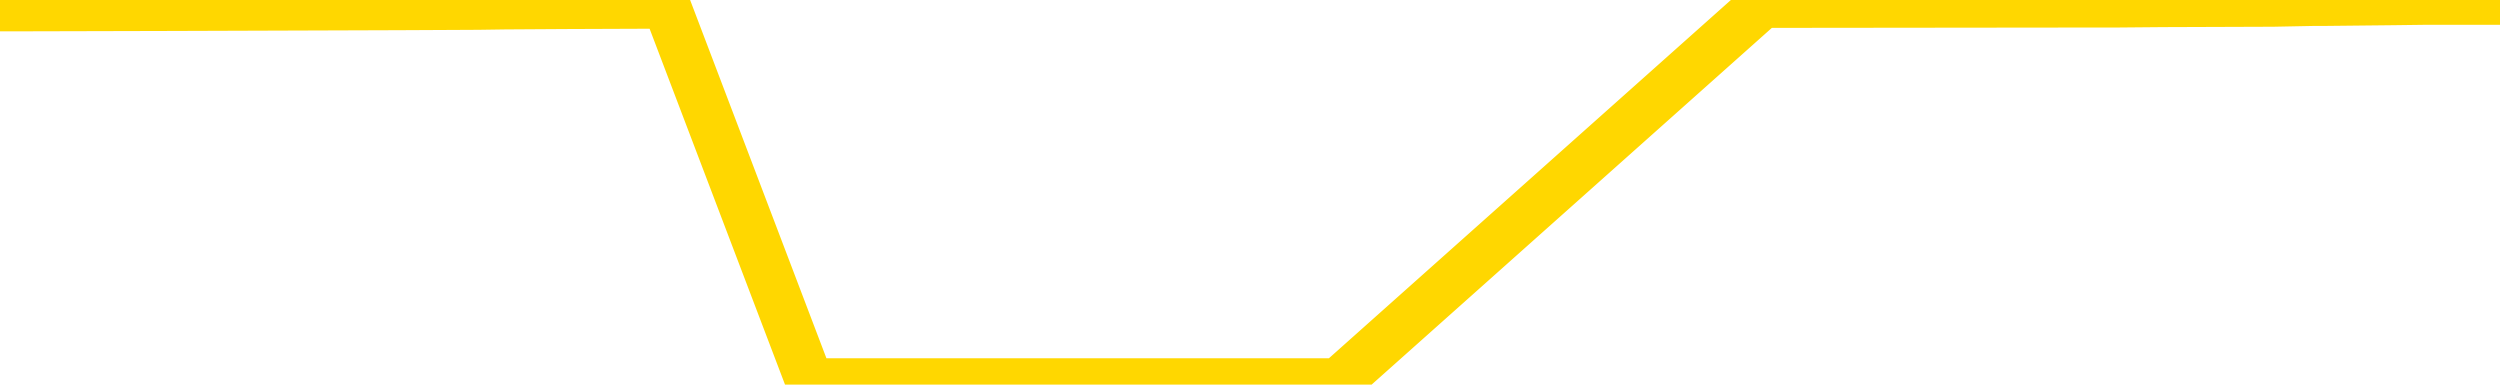 <svg xmlns="http://www.w3.org/2000/svg" version="1.1" viewBox="0 0 6500 1000">
	<path fill="none" stroke="gold" stroke-width="125" stroke-linecap="round" stroke-linejoin="round" d="M0 3158  L-1023561 3158 L-1023377 3157 L-1022886 3155 L-1022593 3154 L-1022282 3151 L-1022047 3150 L-1021994 3148 L-1021934 3146 L-1021781 3145 L-1021741 3143 L-1021608 3142 L-1021316 3140 L-1020775 3140 L-1020165 3139 L-1020117 3139 L-1019477 3138 L-1019443 3138 L-1018918 3138 L-1018785 3137 L-1018395 3135 L-1018067 3133 L-1017950 3131 L-1017738 3128 L-1017022 3128 L-1016452 3127 L-1016344 3127 L-1016170 3126 L-1015948 3124 L-1015547 3123 L-1015521 3121 L-1014593 3118 L-1014506 3116 L-1014424 3114 L-1014353 3112 L-1014056 3111 L-1013904 3109 L-1012014 3110 L-1011913 3110 L-1011651 3110 L-1011357 3111 L-1011216 3109 L-1010967 3109 L-1010931 3107 L-1010773 3106 L-1010310 3104 L-1010057 3103 L-1009844 3101 L-1009593 3100 L-1009244 3099 L-1008317 3097 L-1008223 3094 L-1007812 3093 L-1006641 3091 L-1005452 3090 L-1005360 3088 L-1005333 3086 L-1005067 3083 L-1004768 3081 L-1004639 3079 L-1004601 3077 L-1003787 3077 L-1003403 3078 L-1002342 3079 L-1002281 3079 L-1002016 3101 L-1001545 3122 L-1001352 3143 L-1001089 3163 L-1000752 3162 L-1000616 3161 L-1000161 3160 L-999417 3159 L-999400 3158 L-999235 3156 L-999167 3156 L-998650 3155 L-997622 3155 L-997426 3154 L-996937 3152 L-996575 3151 L-996166 3151 L-995781 3152 L-994077 3152 L-993979 3152 L-993907 3152 L-993846 3152 L-993662 3151 L-993325 3151 L-992685 3150 L-992608 3149 L-992546 3149 L-992360 3148 L-992280 3148 L-992103 3147 L-992084 3146 L-991854 3146 L-991466 3145 L-990578 3145 L-990538 3144 L-990450 3143 L-990423 3140 L-989414 3139 L-989265 3137 L-989240 3136 L-989108 3135 L-989068 3134 L-987810 3133 L-987752 3133 L-987212 3132 L-987159 3132 L-987113 3132 L-986718 3131 L-986578 3129 L-986378 3128 L-986232 3128 L-986067 3128 L-985790 3129 L-985432 3129 L-984879 3128 L-984234 3127 L-983975 3125 L-983822 3124 L-983421 3123 L-983381 3122 L-983260 3121 L-983198 3122 L-983184 3122 L-983090 3122 L-982797 3121 L-982646 3116 L-982315 3114 L-982238 3112 L-982162 3111 L-981935 3107 L-981869 3105 L-981641 3103 L-981589 3101 L-981424 3100 L-980418 3099 L-980235 3098 L-979684 3097 L-979291 3094 L-978893 3093 L-978043 3091 L-977965 3090 L-977386 3089 L-976945 3089 L-976704 3088 L-976546 3088 L-976146 3086 L-976125 3086 L-975680 3084 L-975275 3083 L-975139 3081 L-974964 3079 L-974827 3077 L-974577 3075 L-973577 3073 L-973495 3072 L-973360 3071 L-973321 3070 L-972431 3069 L-972215 3068 L-971772 3067 L-971655 3066 L-971598 3065 L-970922 3065 L-970821 3064 L-970792 3064 L-969451 3063 L-969045 3061 L-969005 3060 L-968077 3059 L-967979 3058 L-967846 3057 L-967442 3056 L-967416 3055 L-967323 3054 L-967106 3053 L-966695 3050 L-965542 3048 L-965250 3046 L-965221 3044 L-964613 3043 L-964363 3041 L-964343 3039 L-963414 3038 L-963363 3036 L-963240 3035 L-963223 3033 L-963067 3032 L-962892 3030 L-962755 3028 L-962699 3027 L-962591 3026 L-962505 3025 L-962272 3024 L-962197 3023 L-961889 3022 L-961771 3021 L-961601 3020 L-961510 3019 L-961407 3019 L-961384 3018 L-961307 3018 L-961209 3015 L-960842 3014 L-960738 3013 L-960234 3012 L-959782 3011 L-959744 3010 L-959720 3009 L-959679 3008 L-959551 3007 L-959450 3005 L-959008 3004 L-958726 3003 L-958134 3002 L-958003 3001 L-957729 2999 L-957576 2998 L-957423 2997 L-957338 2994 L-957260 2993 L-957074 2992 L-957023 2992 L-956996 2991 L-956916 2990 L-956893 2989 L-956610 2987 L-956006 2985 L-955011 2984 L-954713 2982 L-953979 2981 L-953734 2980 L-953644 2979 L-953067 2978 L-952369 2977 L-951616 2976 L-951298 2975 L-950915 2973 L-950838 2971 L-950204 2970 L-950018 2969 L-949930 2969 L-949801 2969 L-949488 2968 L-949439 2967 L-949296 2966 L-949275 2965 L-948307 2964 L-947762 2963 L-947283 2963 L-947222 2963 L-946899 2963 L-946877 2962 L-946815 2962 L-946605 2960 L-946528 2959 L-946473 2958 L-946451 2957 L-946412 2956 L-946396 2955 L-945639 2954 L-945622 2953 L-944823 2952 L-944670 2951 L-943765 2949 L-943259 2948 L-943029 2946 L-942988 2946 L-942873 2945 L-942697 2944 L-941942 2945 L-941807 2944 L-941643 2943 L-941325 2942 L-941149 2940 L-940127 2937 L-940104 2935 L-939852 2934 L-939639 2932 L-939005 2931 L-938768 2929 L-938735 2926 L-938557 2924 L-938477 2922 L-938387 2921 L-938322 2919 L-937882 2917 L-937859 2915 L-937318 2914 L-937062 2913 L-936567 2912 L-935690 2911 L-935653 2910 L-935601 2909 L-935559 2908 L-935442 2907 L-935166 2906 L-934959 2903 L-934761 2901 L-934738 2899 L-934688 2897 L-934649 2896 L-934571 2895 L-933973 2892 L-933913 2891 L-933810 2890 L-933656 2889 L-933024 2888 L-932343 2887 L-932040 2885 L-931693 2884 L-931496 2883 L-931448 2880 L-931127 2879 L-930500 2878 L-930353 2877 L-930317 2876 L-930259 2875 L-930182 2873 L-929941 2873 L-929852 2872 L-929758 2870 L-929465 2869 L-929330 2868 L-929270 2867 L-929233 2865 L-928961 2865 L-927955 2864 L-927779 2863 L-927729 2863 L-927436 2862 L-927244 2860 L-926910 2858 L-926404 2857 L-925842 2855 L-925827 2853 L-925810 2852 L-925710 2850 L-925595 2847 L-925556 2845 L-925519 2844 L-925453 2844 L-925425 2843 L-925286 2844 L-924993 2844 L-924943 2844 L-924838 2844 L-924573 2843 L-924108 2842 L-923964 2842 L-923909 2840 L-923852 2839 L-923661 2838 L-923296 2836 L-923082 2836 L-922887 2836 L-922829 2836 L-922770 2834 L-922616 2833 L-922347 2832 L-921917 2838 L-921901 2838 L-921824 2836 L-921760 2835 L-921630 2828 L-921607 2827 L-921323 2825 L-921275 2824 L-921221 2823 L-920758 2822 L-920719 2822 L-920679 2821 L-920488 2820 L-920008 2819 L-919521 2818 L-919505 2817 L-919466 2816 L-919210 2815 L-919133 2812 L-918903 2811 L-918887 2809 L-918592 2807 L-918150 2806 L-917703 2805 L-917199 2804 L-917045 2802 L-916758 2801 L-916718 2799 L-916387 2798 L-916165 2797 L-915648 2795 L-915572 2794 L-915324 2791 L-915130 2789 L-915070 2788 L-914294 2787 L-914220 2787 L-913989 2786 L-913972 2786 L-913911 2785 L-913715 2784 L-913251 2784 L-913227 2783 L-913098 2783 L-911797 2783 L-911780 2783 L-911703 2782 L-911610 2782 L-911392 2782 L-911240 2781 L-911062 2782 L-911008 2783 L-910721 2784 L-910681 2784 L-910312 2784 L-909871 2784 L-909688 2784 L-909367 2783 L-909072 2783 L-908626 2781 L-908554 2779 L-908092 2777 L-907654 2776 L-907472 2775 L-906018 2773 L-905886 2772 L-905429 2770 L-905203 2768 L-904816 2766 L-904300 2764 L-903346 2762 L-902552 2760 L-901877 2759 L-901452 2756 L-901140 2755 L-900911 2752 L-900227 2749 L-900214 2745 L-900004 2741 L-899982 2740 L-899808 2738 L-898858 2737 L-898590 2734 L-897775 2733 L-897464 2731 L-897426 2730 L-897369 2728 L-896752 2727 L-896114 2725 L-894488 2723 L-893815 2722 L-893173 2722 L-893095 2722 L-893039 2722 L-893003 2722 L-892974 2721 L-892863 2719 L-892845 2718 L-892822 2717 L-892669 2716 L-892615 2714 L-892537 2712 L-892418 2711 L-892320 2710 L-892203 2709 L-891933 2707 L-891664 2706 L-891646 2704 L-891446 2703 L-891299 2700 L-891073 2699 L-890939 2698 L-890630 2697 L-890570 2696 L-890217 2694 L-889868 2693 L-889767 2692 L-889703 2689 L-889643 2688 L-889259 2686 L-888878 2685 L-888773 2684 L-888513 2683 L-888242 2681 L-888083 2680 L-888050 2678 L-887988 2677 L-887847 2676 L-887663 2675 L-887619 2674 L-887331 2674 L-887314 2673 L-887081 2673 L-887020 2672 L-886982 2672 L-886402 2671 L-886268 2670 L-886245 2665 L-886227 2658 L-886209 2649 L-886193 2640 L-886169 2631 L-886153 2625 L-886132 2617 L-886115 2609 L-886092 2605 L-886075 2601 L-886053 2597 L-886037 2595 L-885988 2592 L-885915 2588 L-885881 2583 L-885857 2579 L-885821 2574 L-885780 2570 L-885743 2568 L-885727 2563 L-885703 2560 L-885666 2558 L-885649 2554 L-885626 2552 L-885608 2550 L-885590 2548 L-885574 2546 L-885544 2542 L-885518 2539 L-885473 2538 L-885457 2536 L-885415 2535 L-885367 2533 L-885296 2530 L-885281 2528 L-885265 2526 L-885202 2525 L-885163 2524 L-885124 2523 L-884958 2522 L-884893 2520 L-884877 2519 L-884833 2517 L-884774 2516 L-884562 2515 L-884528 2514 L-884486 2513 L-884408 2512 L-883870 2511 L-883792 2509 L-883688 2507 L-883599 2506 L-883423 2505 L-883072 2504 L-882917 2503 L-882479 2502 L-882322 2501 L-882192 2500 L-881488 2497 L-881287 2496 L-880327 2494 L-879844 2493 L-879745 2493 L-879653 2492 L-879408 2491 L-879335 2490 L-878892 2488 L-878796 2486 L-878781 2485 L-878765 2484 L-878740 2483 L-878274 2482 L-878057 2481 L-877917 2480 L-877624 2479 L-877535 2478 L-877494 2477 L-877464 2475 L-877291 2474 L-877232 2473 L-877156 2472 L-877076 2471 L-877006 2471 L-876697 2470 L-876611 2469 L-876398 2468 L-876363 2467 L-875679 2466 L-875580 2464 L-875375 2463 L-875329 2462 L-875050 2461 L-874988 2460 L-874971 2458 L-874893 2457 L-874585 2455 L-874561 2454 L-874507 2451 L-874484 2450 L-874362 2449 L-874226 2447 L-873982 2446 L-873856 2446 L-873209 2445 L-873193 2445 L-873168 2445 L-872988 2443 L-872912 2441 L-872820 2440 L-872393 2439 L-871976 2438 L-871583 2436 L-871505 2435 L-871486 2434 L-871123 2433 L-870886 2432 L-870658 2430 L-870345 2429 L-870267 2428 L-870186 2426 L-870008 2424 L-869993 2423 L-869727 2421 L-869647 2419 L-869417 2418 L-869191 2417 L-868875 2417 L-868700 2416 L-868339 2416 L-867947 2415 L-867878 2413 L-867814 2412 L-867674 2410 L-867622 2409 L-867520 2406 L-867018 2405 L-866821 2404 L-866574 2403 L-866389 2402 L-866089 2401 L-866013 2400 L-865847 2398 L-864963 2396 L-864934 2394 L-864811 2392 L-864232 2391 L-864155 2390 L-863441 2390 L-863129 2390 L-862916 2390 L-862899 2390 L-862513 2390 L-861988 2388 L-861542 2387 L-861212 2385 L-861059 2384 L-860733 2384 L-860555 2383 L-860474 2383 L-860267 2381 L-860092 2380 L-859163 2379 L-858274 2378 L-858234 2377 L-858006 2377 L-857627 2376 L-856840 2375 L-856605 2373 L-856529 2372 L-856172 2371 L-855600 2369 L-855333 2368 L-854947 2367 L-854843 2367 L-854673 2367 L-854055 2367 L-853843 2367 L-853536 2367 L-853483 2366 L-853355 2365 L-853302 2364 L-853183 2362 L-852846 2360 L-851887 2359 L-851756 2357 L-851554 2356 L-850923 2355 L-850612 2354 L-850198 2353 L-850170 2351 L-850025 2350 L-849605 2349 L-848272 2349 L-848225 2348 L-848097 2346 L-848080 2345 L-847502 2343 L-847296 2342 L-847267 2340 L-847226 2339 L-847168 2338 L-847131 2337 L-847053 2336 L-846910 2335 L-846455 2334 L-846337 2333 L-846052 2332 L-845679 2331 L-845583 2330 L-845256 2328 L-844902 2327 L-844732 2326 L-844684 2325 L-844575 2324 L-844486 2323 L-844459 2322 L-844382 2320 L-844079 2319 L-844045 2316 L-843973 2315 L-843605 2314 L-843270 2313 L-843189 2313 L-842969 2312 L-842798 2311 L-842770 2310 L-842273 2309 L-841724 2306 L-840843 2305 L-840745 2303 L-840668 2302 L-840393 2301 L-840146 2299 L-840072 2298 L-840011 2295 L-839892 2294 L-839849 2293 L-839739 2292 L-839662 2290 L-838962 2289 L-838716 2288 L-838677 2287 L-838520 2286 L-837921 2286 L-837694 2286 L-837602 2286 L-837127 2286 L-836529 2283 L-836010 2282 L-835989 2281 L-835843 2280 L-835523 2280 L-834982 2280 L-834750 2280 L-834579 2280 L-834093 2279 L-833865 2278 L-833780 2277 L-833434 2276 L-833108 2276 L-832585 2275 L-832257 2274 L-831657 2272 L-831459 2270 L-831407 2269 L-831367 2268 L-831086 2267 L-830401 2265 L-830091 2264 L-830066 2261 L-829875 2260 L-829652 2259 L-829566 2258 L-828903 2256 L-828878 2255 L-828656 2253 L-828326 2252 L-827974 2249 L-827770 2248 L-827537 2246 L-827279 2245 L-827090 2243 L-827043 2242 L-826815 2241 L-826781 2240 L-826624 2238 L-826410 2237 L-826237 2236 L-826146 2235 L-825868 2234 L-825624 2233 L-825309 2232 L-824883 2232 L-824846 2232 L-824362 2232 L-824129 2232 L-823917 2231 L-823691 2230 L-823141 2230 L-822894 2229 L-822060 2229 L-822004 2227 L-821982 2226 L-821824 2225 L-821363 2224 L-821322 2223 L-820982 2221 L-820849 2220 L-820626 2219 L-820054 2218 L-819582 2216 L-819388 2215 L-819195 2214 L-819005 2213 L-818903 2212 L-818535 2211 L-818489 2210 L-818407 2209 L-817114 2208 L-817066 2207 L-816797 2207 L-816652 2207 L-816101 2207 L-815985 2206 L-815903 2204 L-815543 2203 L-815320 2202 L-815039 2201 L-814709 2199 L-814202 2198 L-814089 2197 L-814010 2196 L-813846 2195 L-813551 2195 L-813083 2195 L-812886 2196 L-812836 2196 L-812186 2195 L-812064 2193 L-811610 2193 L-811574 2192 L-811106 2191 L-810995 2190 L-810979 2189 L-810763 2189 L-810582 2188 L-810050 2188 L-809021 2188 L-808821 2187 L-808363 2186 L-807415 2184 L-807316 2182 L-806962 2180 L-806901 2179 L-806887 2178 L-806852 2177 L-806482 2176 L-806362 2175 L-806120 2174 L-805956 2173 L-805769 2172 L-805648 2170 L-804578 2168 L-803719 2167 L-803507 2165 L-803410 2164 L-803236 2162 L-802903 2161 L-802831 2159 L-802773 2158 L-802598 2158 L-802209 2157 L-801974 2156 L-801862 2155 L-801745 2154 L-800764 2153 L-800739 2152 L-800145 2150 L-800112 2150 L-799964 2148 L-799679 2147 L-798767 2147 L-797821 2147 L-797668 2146 L-797566 2146 L-797434 2145 L-797291 2144 L-797265 2143 L-797150 2142 L-796932 2141 L-796251 2140 L-796121 2139 L-795818 2137 L-795578 2135 L-795245 2134 L-794607 2133 L-794264 2131 L-794203 2130 L-794047 2130 L-793125 2130 L-792655 2130 L-792611 2130 L-792599 2129 L-792557 2128 L-792535 2127 L-792508 2125 L-792364 2124 L-791942 2123 L-791606 2123 L-791415 2122 L-790987 2122 L-790799 2121 L-790410 2119 L-789876 2118 L-789503 2117 L-789482 2117 L-789232 2116 L-789113 2114 L-789037 2113 L-788902 2112 L-788862 2111 L-788783 2110 L-788388 2109 L-787892 2108 L-787780 2106 L-787607 2105 L-787299 2103 L-786852 2102 L-786529 2101 L-786386 2099 L-785959 2097 L-785806 2095 L-785750 2092 L-784937 2091 L-784917 2090 L-784545 2089 L-784488 2089 L-783359 2088 L-783291 2088 L-782733 2087 L-782538 2086 L-782402 2085 L-782169 2084 L-781822 2083 L-781787 2080 L-781752 2079 L-781683 2077 L-781334 2076 L-781162 2075 L-780678 2074 L-780661 2073 L-780336 2072 L-780179 2071 L-779038 2068 L-779013 2067 L-778821 2065 L-778628 2064 L-778377 2063 L-778360 2062 L-777340 2061 L-777042 2060 L-776967 2058 L-776831 2056 L-776655 2055 L-776078 2053 L-775863 2052 L-775799 2051 L-775668 2050 L-775631 2048 L-775108 2046 L-774970 2479 L-774956 2479 L-774933 2479 L-774913 2479 L-774685 2045 L-773910 2045 L-773868 2045 L-773500 2045 L-773422 2044 L-773370 2043 L-772697 2042 L-771954 2041 L-771530 2041 L-771082 2040 L-770020 2039 L-769709 2037 L-769299 2037 L-769226 2035 L-768702 2035 L-768608 2035 L-768590 2035 L-768145 2034 L-767960 2032 L-767179 2030 L-766507 2029 L-766095 2026 L-765863 2023 L-765722 2022 L-765641 2020 L-765621 2019 L-765545 2019 L-765416 2018 L-765099 2019 L-764875 2019 L-764550 2018 L-764488 2018 L-764118 2018 L-764085 2018 L-763876 2018 L-763209 2018 L-763131 2018 L-762973 2016 L-762863 2016 L-762536 2015 L-762381 2013 L-762040 2013 L-761983 2011 L-761645 2009 L-761442 2008 L-761389 2006 L-760012 2005 L-759883 2004 L-759449 2003 L-759129 2001 L-758301 1999 L-758178 1998 L-757447 1996 L-757291 1994 L-757250 1993 L-757196 1992 L-757173 1990 L-757059 1989 L-756763 1988 L-756473 1987 L-756418 1986 L-756298 1985 L-756268 1984 L-756168 1983 L-755724 1983 L-755572 1982 L-754737 1982 L-754195 1981 L-753860 1981 L-753845 1979 L-753769 1978 L-753653 1977 L-753458 1976 L-753194 1975 L-752359 1974 L-752263 1973 L-751742 1972 L-751700 1971 L-751601 1970 L-750772 1970 L-750637 1969 L-750299 1969 L-749745 1967 L-749365 1966 L-749202 1965 L-748892 1964 L-748079 1963 L-747773 1962 L-747505 1962 L-747183 1962 L-746862 1963 L-746587 1963 L-745758 1961 L-745663 1960 L-745571 1956 L-745466 1953 L-745079 1950 L-744599 1948 L-744583 1947 L-744464 1945 L-744096 1943 L-744001 1942 L-743168 1940 L-743091 1939 L-742791 1938 L-742700 1937 L-742293 1934 L-742183 1932 L-741484 1931 L-741011 1930 L-740950 1929 L-740732 1927 L-740458 1926 L-740345 1925 L-739318 1924 L-738931 1922 L-738911 1921 L-738578 1920 L-738333 1919 L-737900 1918 L-737790 1917 L-737672 1916 L-737221 1914 L-736630 1913 L-736294 1911 L-734401 1910 L-734287 1908 L-734075 1907 L-732757 1906 L-732651 1659 L-732585 1415 L-732548 1191 L-732487 1191 L-731987 1435 L-731312 1677 L-731290 1899 L-731020 1897 L-730052 1897 L-729362 1896 L-729200 1895 L-728660 1894 L-728570 1893 L-727551 1892 L-726603 1889 L-726237 1891 L-726134 1892 L-725546 1892 L-725487 1892 L-725386 1891 L-724946 1888 L-724838 1887 L-724397 1886 L-723397 1883 L-723141 1880 L-723038 1876 L-722908 1874 L-722541 1872 L-721960 1870 L-721929 1869 L-721614 1868 L-719631 1866 L-719515 1865 L-719447 1865 L-719089 1864 L-717470 1863 L-717292 1863 L-717148 1863 L-716326 1864 L-716273 1865 L-716218 1865 L-715784 1865 L-714804 1866 L-714730 1866 L-713645 1865 L-713432 1865 L-712716 1863 L-712328 1862 L-712109 1860 L-711789 1858 L-711296 1855 L-711168 1854 L-710939 1852 L-710707 1850 L-710647 1849 L-710358 1848 L-710086 1846 L-709056 1845 L-707391 1843 L-706972 1842 L-706835 1841 L-706678 1841 L-706373 1840 L-706145 1838 L-705987 1837 L-705827 1835 L-705658 1832 L-705611 1831 L-705557 1830 L-705536 1830 L-705150 1829 L-704900 1829 L-704629 1829 L-704469 1829 L-704379 1829 L-702720 1829 L-702555 1830 L-702175 1829 L-701715 1829 L-701105 1827 L-700012 1826 L-699581 1825 L-699550 1824 L-699487 1823 L-699470 1821 L-697766 1820 L-697724 1819 L-697258 1818 L-697071 1817 L-697039 1815 L-696444 1814 L-696394 1813 L-696071 1812 L-696020 1810 L-695810 1809 L-695792 1808 L-695526 1806 L-695473 1805 L-695004 1804 L-694494 1802 L-694415 1802 L-694121 1801 L-694104 1800 L-694066 1798 L-693995 1797 L-693837 1796 L-692891 1796 L-692835 1796 L-692314 1796 L-692122 1795 L-692021 1795 L-691795 1794 L-691285 1794 L-690897 1824 L-690827 1824 L-690479 1823 L-690122 1821 L-688993 1790 L-688942 1787 L-688716 1786 L-688682 1785 L-688557 1783 L-688458 1783 L-688193 1783 L-687453 1784 L-686875 1784 L-686581 1784 L-685875 1784 L-685696 1783 L-685673 1783 L-685037 1782 L-684726 1781 L-684329 1781 L-684300 1780 L-684279 1779 L-684125 1778 L-683440 1778 L-683424 1778 L-683084 1778 L-682811 1776 L-682774 1775 L-682718 1773 L-682696 1772 L-682624 1771 L-682292 1770 L-682186 1769 L-682157 1767 L-681959 1766 L-681806 1764 L-680938 1763 L-680375 1761 L-680360 1761 L-680258 1760 L-680156 1761 L-680010 1761 L-679931 1761 L-679894 1760 L-679838 1759 L-679765 1758 L-679620 1757 L-679138 1757 L-678734 1756 L-677867 1757 L-677847 1757 L-677590 1757 L-677513 1757 L-677484 1756 L-677473 1753 L-677456 1752 L-677163 1751 L-677124 1750 L-677052 1749 L-676978 1748 L-676773 1747 L-676613 1744 L-676312 1740 L-676235 1736 L-676217 1733 L-676001 1730 L-675770 1730 L-675660 1731 L-675290 1733 L-675132 1733 L-674900 1733 L-674732 1733 L-674587 1731 L-674455 1730 L-673179 1728 L-672776 1726 L-672715 1725 L-672598 1723 L-672173 1722 L-672157 1719 L-672096 1718 L-671822 1716 L-671710 1715 L-671428 1713 L-671150 1712 L-670725 1710 L-670703 1708 L-670625 1707 L-670499 1706 L-669913 1705 L-669521 1704 L-669186 1703 L-668596 1702 L-668494 1702 L-668324 1701 L-668188 1701 L-667360 1700 L-666175 1699 L-666139 1697 L-666083 1697 L-665863 1696 L-665657 1696 L-665503 1696 L-665246 1695 L-665170 1694 L-664627 1693 L-664591 1692 L-664342 1691 L-663954 1690 L-663129 1689 L-662770 1688 L-662460 1688 L-662202 1686 L-661978 1685 L-661572 1684 L-661456 1683 L-661272 1682 L-661219 1682 L-661031 1681 L-660860 1680 L-660831 1679 L-660551 1678 L-660240 1677 L-660102 1676 L-659792 1674 L-659598 1674 L-659583 1673 L-658864 1673 L-658730 1671 L-658432 1670 L-658342 1669 L-657741 1669 L-657703 1668 L-657625 1667 L-657004 1666 L-656853 1663 L-656812 1662 L-656501 1661 L-656310 1660 L-656117 1658 L-656061 1656 L-655752 1655 L-655700 1654 L-655646 1655 L-655620 1655 L-655495 1655 L-654684 1654 L-654608 1652 L-654067 1651 L-653799 1650 L-653139 1649 L-652231 1648 L-651990 1647 L-651458 1646 L-651241 1645 L-650133 1646 L-650083 1646 L-649307 1646 L-648760 1645 L-648649 1644 L-648496 1642 L-648440 1640 L-648275 1639 L-647898 1638 L-647450 1637 L-647396 1636 L-647241 1635 L-646561 1634 L-646341 1633 L-645823 1632 L-644974 1629 L-644958 1628 L-643167 1627 L-642613 1626 L-642496 1625 L-641490 1624 L-641453 1623 L-641221 1623 L-641128 1623 L-641088 1623 L-640756 1622 L-640404 1621 L-640139 1618 L-639852 1617 L-639542 1615 L-639287 1613 L-639194 1612 L-638704 1611 L-638496 1610 L-637931 1609 L-637816 1610 L-637465 1609 L-637414 1609 L-637374 1609 L-636770 1606 L-636036 1604 L-635455 1602 L-635220 1600 L-634679 1597 L-634527 1594 L-634025 1593 L-633816 1591 L-633792 1591 L-633734 1590 L-632771 1590 L-632593 1589 L-632152 1588 L-632127 1586 L-631972 1584 L-631890 1584 L-631740 1586 L-631093 1586 L-631044 1584 L-629924 1583 L-628940 1582 L-628878 1581 L-628157 1580 L-627293 1579 L-626914 1578 L-626695 1578 L-625935 1577 L-625883 1576 L-625574 1573 L-624723 1573 L-624530 1572 L-624353 1571 L-624129 1571 L-624002 1570 L-623810 1570 L-623577 1569 L-623408 1570 L-623121 1569 L-622842 1569 L-622759 1568 L-622588 1567 L-622572 1565 L-622418 1564 L-622379 1563 L-621603 1561 L-621527 1561 L-621294 1559 L-620867 1558 L-620522 1557 L-619939 1556 L-619670 1556 L-619411 1556 L-619282 1554 L-619265 1553 L-619152 1552 L-619128 1550 L-618894 1549 L-618858 1548 L-617542 1548 L-617486 1547 L-616807 1545 L-616235 1545 L-616109 1545 L-615956 1545 L-615879 1545 L-615567 1543 L-615294 1542 L-615205 1539 L-615103 1539 L-614175 1538 L-614099 1538 L-613735 1538 L-613710 1537 L-613674 1536 L-612899 1534 L-612807 1533 L-612667 1532 L-612265 1531 L-612003 1531 L-611760 1532 L-611546 1531 L-611465 1531 L-611389 1531 L-611312 1531 L-611126 1532 L-611059 1532 L-610809 1532 L-610754 1531 L-610617 1530 L-610537 1527 L-610424 1526 L-610201 1525 L-610036 1524 L-609995 1523 L-609826 1522 L-609455 1521 L-609440 1520 L-609324 1519 L-608603 1518 L-608567 1516 L-608434 1516 L-608087 1515 L-607675 1515 L-607639 1515 L-607561 1514 L-607522 1513 L-607158 1512 L-606954 1511 L-606939 1510 L-606593 1509 L-606245 1509 L-605919 1509 L-605817 1508 L-605664 1508 L-605470 1507 L-605238 1507 L-605146 1507 L-604990 1507 L-604913 1507 L-604872 1505 L-604759 1504 L-604735 1503 L-604485 1503 L-604346 1501 L-603768 1498 L-602940 1496 L-602452 1493 L-602331 1492 L-602292 1491 L-602280 1490 L-602127 1488 L-602027 1486 L-601793 1485 L-601403 1482 L-601099 1481 L-601083 1480 L-600912 1479 L-600674 1477 L-600078 1477 L-599474 1476 L-599434 1476 L-599394 1476 L-599241 1475 L-599187 1474 L-599125 1473 L-599057 1471 L-599002 1469 L-598977 1468 L-598930 1467 L-598836 1465 L-598698 1464 L-598545 1463 L-598413 1462 L-598372 1462 L-598336 1460 L-598275 1459 L-598001 1457 L-597687 1456 L-597646 1454 L-597561 1453 L-597383 1452 L-597146 1451 L-596788 1449 L-596759 1448 L-596189 1447 L-596067 1446 L-595830 1445 L-595808 1445 L-595526 1444 L-595241 1444 L-594985 1444 L-594414 1443 L-594117 1442 L-594041 1441 L-593342 1440 L-593264 1439 L-593229 1437 L-593203 1436 L-593151 1434 L-592957 1433 L-592817 1431 L-592781 1430 L-592741 1429 L-592146 1428 L-591913 1426 L-591630 1434 L-591575 1441 L-591501 1448 L-591423 1455 L-591187 1453 L-590943 1452 L-590808 1451 L-590701 1449 L-590622 1448 L-590234 1446 L-590108 1445 L-589955 1444 L-589917 1443 L-589771 1442 L-589550 1441 L-589376 1440 L-589307 1439 L-588485 1436 L-588469 1436 L-588175 1435 L-587387 1434 L-587077 1434 L-586931 1433 L-586703 1432 L-586502 1430 L-585565 1429 L-585528 1428 L-585506 1426 L-585465 1424 L-585196 1423 L-584600 1422 L-584536 1421 L-584501 1420 L-584484 1419 L-583788 1419 L-583587 1419 L-583555 1419 L-583222 1419 L-583114 1418 L-582489 1415 L-581985 1414 L-581948 1412 L-581506 1412 L-581410 1411 L-581251 1411 L-580938 1411 L-580925 1411 L-580485 1412 L-580003 1413 L-579874 1413 L-579554 1413 L-579486 1412 L-579181 1412 L-579006 1411 L-578812 1410 L-578569 1408 L-578372 1406 L-578346 1403 L-577768 1402 L-577698 1401 L-577288 1400 L-577234 1399 L-577188 1398 L-576824 1397 L-576677 1396 L-576472 1395 L-576376 1395 L-576221 1394 L-576159 1392 L-576012 1390 L-575911 1389 L-575354 1389 L-575332 1391 L-575160 1392 L-574618 1394 L-574557 1394 L-574503 1391 L-574475 1389 L-574403 1388 L-574387 1386 L-574323 1385 L-574287 1383 L-574132 1381 L-573807 1380 L-573241 1379 L-573226 1378 L-573164 1376 L-573063 1374 L-573016 1374 L-572774 1373 L-572351 1373 L-572197 1373 L-570455 1370 L-569913 1369 L-568970 1368 L-568561 1367 L-568020 1365 L-567823 1364 L-567655 1363 L-567359 1362 L-567244 1361 L-567229 1361 L-567074 1360 L-566934 1358 L-566858 1356 L-566726 1356 L-566378 1356 L-566007 1357 L-565409 1357 L-565234 1357 L-565077 1356 L-564808 1355 L-564657 1355 L-564366 1358 L-564342 1361 L-564259 1363 L-564032 1365 L-563332 1364 L-563205 1363 L-562774 1362 L-562680 1361 L-561475 1361 L-561426 1360 L-561133 1360 L-560729 1358 L-560453 1356 L-560434 1355 L-560316 1354 L-560240 1353 L-560058 1352 L-559578 1351 L-559127 1349 L-558717 1347 L-558687 1346 L-558268 1345 L-558154 1345 L-558036 1345 L-558021 1345 L-557826 1344 L-557805 1342 L-557573 1341 L-557129 1340 L-556810 1338 L-556345 1338 L-556180 1336 L-556025 1335 L-555869 1335 L-555416 1335 L-555097 1335 L-555042 1336 L-554671 1336 L-554633 1338 L-554307 1338 L-554190 1336 L-554091 1335 L-553765 1333 L-553378 1332 L-553117 1331 L-552759 1329 L-552502 1328 L-550332 1327 L-550283 1325 L-550260 1324 L-549849 1324 L-549787 1324 L-549717 1325 L-549486 1325 L-549176 1324 L-548872 1322 L-548828 1321 L-548520 1320 L-548387 1319 L-548170 1318 L-547458 1317 L-547303 1317 L-547165 1316 L-547016 1316 L-546995 1316 L-546801 1315 L-546775 1313 L-546684 1312 L-546662 1311 L-546646 1310 L-546546 1309 L-545617 1308 L-545159 1308 L-544067 1306 L-543645 1306 L-543241 1305 L-543202 1304 L-542949 1302 L-542174 1300 L-542158 1299 L-542134 1298 L-541941 1297 L-541204 1296 L-540935 1295 L-540894 1294 L-540495 1291 L-540471 1290 L-539681 1289 L-539001 1288 L-537630 1287 L-537360 1286 L-537312 1285 L-536774 1283 L-536741 1282 L-536639 1279 L-536316 1278 L-536236 1277 L-535967 1277 L-535055 1276 L-534916 1276 L-534667 1274 L-534122 1274 L-533700 1273 L-533506 1272 L-533491 1272 L-533353 1270 L-533259 1268 L-533132 1267 L-532872 1266 L-532847 1264 L-532756 1263 L-532446 1262 L-532385 1261 L-532269 1261 L-531919 1261 L-531108 1261 L-530877 1259 L-530048 1259 L-529816 1256 L-529599 1255 L-529081 1255 L-528443 1254 L-528026 1253 L-527704 1252 L-527223 1251 L-526798 1251 L-526736 1250 L-526388 1250 L-526347 1249 L-526333 1248 L-526234 1245 L-526189 1245 L-525703 1244 L-524902 1244 L-524567 1244 L-523486 1243 L-523006 1242 L-522983 1241 L-522843 1240 L-522288 1239 L-521591 1238 L-521282 1237 L-521060 1236 L-520955 1234 L-520853 1232 L-520182 1231 L-520088 1230 L-520066 1230 L-519988 1229 L-519810 1229 L-519638 1229 L-519457 1228 L-519444 1227 L-519368 1226 L-519204 1225 L-518689 1223 L-518673 1222 L-518532 1222 L-518170 1221 L-518146 1221 L-518015 1220 L-517990 1219 L-517628 1218 L-517103 1216 L-517009 1215 L-516793 1212 L-516700 1211 L-516675 1210 L-516211 1209 L-516134 1209 L-515732 1208 L-515281 1208 L-514030 1207 L-513991 1206 L-513559 1205 L-513527 1204 L-512808 1203 L-512631 1201 L-512496 1200 L-512189 1199 L-512134 1198 L-512109 1196 L-512093 1194 L-511918 1193 L-511729 1192 L-511221 1192 L-510847 1183 L-510509 1173 L-510470 1164 L-509752 1157 L-509658 1155 L-509619 1154 L-509078 1154 L-509055 1153 L-508652 1152 L-508226 1151 L-507955 1151 L-507776 1150 L-507530 1148 L-507506 1147 L-507450 1144 L-506833 1143 L-506330 1142 L-505943 1142 L-505324 1143 L-505108 1143 L-504953 1144 L-503661 1142 L-503562 1141 L-503119 1139 L-502788 1138 L-502487 1136 L-502245 1135 L-501510 1132 L-500931 1131 L-500101 1130 L-500001 1129 L-499443 1128 L-499305 1127 L-497664 1126 L-497603 1126 L-497509 1126 L-496542 1126 L-496365 1125 L-496078 1125 L-495860 1125 L-495782 1124 L-495510 1124 L-495395 1122 L-495242 1121 L-494931 1120 L-494853 1119 L-494762 1119 L-494685 1118 L-494569 1118 L-494390 1117 L-494298 1116 L-494259 1115 L-493756 1115 L-493538 1114 L-493408 1114 L-493253 1113 L-493198 1112 L-493074 1112 L-492689 1110 L-492181 1109 L-492108 1108 L-491628 1107 L-491551 1106 L-491451 1106 L-491217 1105 L-490753 1105 L-490522 1105 L-490506 1105 L-490274 1105 L-490119 1105 L-490058 1105 L-489865 1104 L-489594 1102 L-488842 1101 L-487889 1101 L-487853 1099 L-487628 1099 L-487188 1099 L-486908 1097 L-486559 1096 L-485490 1095 L-484562 1095 L-484432 1095 L-484385 1095 L-484316 1094 L-484161 1094 L-484083 1092 L-483910 1090 L-483475 1087 L-483271 1086 L-483211 1084 L-482628 1083 L-482474 1081 L-482359 1080 L-482318 1079 L-482148 1077 L-482012 1076 L-481801 1074 L-481723 1073 L-481700 1072 L-481491 1070 L-481081 1069 L-481057 1068 L-480834 1067 L-480688 1065 L-480653 1064 L-480640 1063 L-480618 1062 L-480384 1061 L-480199 1060 L-479981 1059 L-479956 1058 L-479267 1057 L-479163 1056 L-479128 1054 L-479107 1053 L-478913 1052 L-478860 1051 L-478743 1049 L-478662 1049 L-478551 1048 L-478236 1047 L-477777 1046 L-477522 1045 L-477287 1042 L-477157 1041 L-476805 1040 L-476746 1039 L-476593 1038 L-476021 1036 L-475934 1035 L-475781 1033 L-475485 1030 L-475115 1028 L-474812 1026 L-474736 1025 L-474331 1024 L-474163 1024 L-474019 1024 L-473479 1024 L-473418 1024 L-473402 1022 L-473236 1020 L-473030 1019 L-472955 1019 L-472862 1018 L-472453 1017 L-472437 1016 L-472414 1016 L-472221 1015 L-472144 1025 L-471973 1035 L-471911 1043 L-471895 1053 L-471381 1052 L-471160 1051 L-470541 1049 L-470287 1048 L-470093 1047 L-470054 1046 L-469980 1046 L-469915 1046 L-469265 1046 L-469226 1047 L-469052 1047 L-468986 1047 L-468312 1047 L-467923 1045 L-467661 1043 L-467424 1042 L-467346 1040 L-467330 1038 L-467128 1037 L-466757 1035 L-466532 1034 L-465896 1033 L-465876 1033 L-465489 1031 L-465395 1031 L-465337 1030 L-465061 1029 L-464752 1029 L-464675 1028 L-463823 1029 L-463481 1035 L-463044 1041 L-462610 1047 L-462115 1052 L-461965 1051 L-461697 1052 L-460459 1053 L-460402 1056 L-458639 1057 L-458448 1056 L-457438 1054 L-457287 1053 L-456911 1056 L-456591 1058 L-455985 1060 L-455916 1062 L-455738 1061 L-454910 1060 L-454771 1059 L-454384 1058 L-454200 1057 L-454156 1056 L-454037 1054 L-453827 1053 L-453379 1051 L-453031 1050 L-452899 1049 L-452490 1048 L-452139 1048 L-451854 1047 L-451661 1046 L-451506 1046 L-451342 1045 L-451274 1043 L-451174 1043 L-450941 1042 L-450824 1042 L-450771 1041 L-450229 1041 L-449765 1040 L-448583 1040 L-448450 1040 L-448425 1040 L-448372 1040 L-447705 1040 L-446670 1038 L-446476 1037 L-446296 1036 L-446145 1036 L-446104 1035 L-446089 1035 L-446028 1034 L-445703 1033 L-444542 1031 L-444348 1030 L-444171 1029 L-443057 1028 L-442197 1027 L-442091 1027 L-441618 1026 L-441425 1026 L-439103 1025 L-439026 1024 L-438904 1022 L-438870 1020 L-438833 1018 L-438738 1015 L-438523 1013 L-437941 1011 L-437555 1009 L-436782 1008 L-436704 1007 L-436007 1007 L-435465 1007 L-435425 1006 L-435294 1006 L-434830 1005 L-434792 1004 L-434657 1003 L-434289 1002 L-434259 1001 L-434109 1001 L-433708 1000 L-431884 1001 L-431078 1000 L-430359 1000 L-430342 1000 L-430029 997 L-429467 996 L-428966 995 L-428447 994 L-428425 993 L-426681 992 L-426512 991 L-426317 990 L-425423 989 L-424904 986 L-424694 985 L-424436 984 L-423726 983 L-422776 982 L-422118 981 L-422079 979 L-421792 978 L-421710 977 L-421614 977 L-421482 975 L-421405 975 L-420670 975 L-420333 974 L-420283 975 L-420028 975 L-419741 974 L-419316 974 L-418735 973 L-418476 973 L-418325 972 L-418078 972 L-418039 972 L-417242 971 L-417204 970 L-417027 970 L-416618 968 L-416389 968 L-416313 968 L-416182 968 L-416066 967 L-415717 966 L-415654 964 L-415502 963 L-414761 962 L-414650 961 L-414479 960 L-414440 959 L-414146 959 L-413744 959 L-413568 959 L-413473 959 L-413164 958 L-412363 957 L-411904 955 L-411384 954 L-410895 952 L-410200 951 L-409154 950 L-408885 950 L-408830 949 L-408670 949 L-408419 949 L-408173 948 L-408094 947 L-407879 945 L-407567 944 L-407104 941 L-407089 940 L-406793 940 L-406780 939 L-405789 938 L-405116 937 L-404781 935 L-404165 935 L-404028 934 L-403389 933 L-403259 932 L-402308 929 L-402209 927 L-401649 926 L-401241 926 L-400812 926 L-400721 925 L-399886 925 L-399523 925 L-399484 926 L-399351 927 L-399174 927 L-398958 927 L-398904 926 L-398747 924 L-398494 923 L-397394 922 L-397317 921 L-397097 919 L-396966 917 L-396930 916 L-396737 915 L-396637 914 L-396153 913 L-395869 912 L-395709 911 L-395614 909 L-395343 907 L-395073 906 L-395057 902 L-394918 899 L-394780 895 L-394453 891 L-394144 889 L-394103 888 L-394028 885 L-393912 884 L-393062 882 L-392735 881 L-392404 880 L-392271 880 L-392055 880 L-392039 880 L-391358 880 L-391265 878 L-391242 877 L-391226 874 L-391187 873 L-390776 871 L-390506 870 L-390466 869 L-390098 869 L-389888 868 L-388805 868 L-388789 867 L-388760 866 L-388740 866 L-388363 864 L-388108 862 L-387860 860 L-387721 858 L-387589 857 L-387257 856 L-387164 855 L-387103 854 L-386545 853 L-386484 851 L-386328 850 L-386134 849 L-385941 848 L-385926 847 L-385887 846 L-385848 845 L-385578 844 L-385454 843 L-385422 842 L-385323 842 L-385167 842 L-385026 842 L-384742 840 L-384416 840 L-383720 839 L-383698 839 L-383188 839 L-382342 839 L-381979 838 L-381824 837 L-381221 837 L-381051 837 L-380990 837 L-380935 836 L-379879 835 L-379861 835 L-378955 835 L-378934 835 L-378767 834 L-378524 834 L-378474 833 L-378419 831 L-378282 830 L-378242 828 L-377314 827 L-377259 827 L-377137 827 L-377065 827 L-376950 827 L-376771 828 L-375789 827 L-375649 827 L-375532 825 L-375237 823 L-374990 822 L-374953 821 L-374898 822 L-374877 822 L-374744 822 L-374665 822 L-374527 821 L-373904 821 L-373738 820 L-373273 820 L-373097 817 L-373081 816 L-373020 815 L-372904 814 L-372421 813 L-371726 812 L-371353 811 L-371183 810 L-370217 809 L-370062 808 L-369885 808 L-369792 806 L-369537 806 L-369366 806 L-368719 805 L-368708 805 L-368128 804 L-367990 804 L-367935 802 L-367199 801 L-367161 800 L-367083 800 L-366441 799 L-365667 799 L-365574 798 L-365526 798 L-365510 797 L-365474 797 L-365458 794 L-365395 793 L-365379 792 L-365359 792 L-365204 791 L-365165 790 L-365149 789 L-365110 788 L-364970 787 L-364894 786 L-364530 785 L-364182 783 L-363408 782 L-362806 781 L-362609 780 L-362379 780 L-362242 779 L-361604 779 L-361314 778 L-361293 778 L-360832 777 L-360599 777 L-360545 776 L-360506 775 L-360003 774 L-359453 772 L-358665 771 L-357542 771 L-356648 770 L-356560 770 L-356260 769 L-356189 768 L-356073 767 L-354896 766 L-354548 765 L-354525 764 L-354006 763 L-353859 761 L-353751 760 L-353542 759 L-353387 758 L-353365 757 L-353171 756 L-353094 755 L-352950 754 L-352149 753 L-352003 752 L-351723 751 L-351546 749 L-351236 748 L-350425 747 L-349496 747 L-347904 746 L-347661 745 L-347020 744 L-346824 743 L-346747 742 L-346229 741 L-345997 741 L-345974 740 L-345842 740 L-345503 738 L-345492 737 L-345276 736 L-345239 735 L-344697 734 L-344168 732 L-344101 731 L-343808 730 L-343260 727 L-343225 726 L-343172 725 L-343073 723 L-342840 723 L-342260 723 L-342162 724 L-342088 724 L-341756 723 L-341006 722 L-340967 721 L-340287 721 L-340133 721 L-339806 720 L-339591 719 L-339359 719 L-339063 718 L-338816 716 L-338465 715 L-338412 714 L-337653 713 L-336959 711 L-336609 709 L-336145 708 L-335512 707 L-335103 706 L-335025 707 L-334599 707 L-333957 706 L-333787 706 L-333045 704 L-332858 703 L-332563 702 L-331991 701 L-331966 700 L-330946 700 L-330459 699 L-330366 699 L-330305 698 L-330017 697 L-329731 696 L-329669 695 L-329490 695 L-328779 693 L-328603 692 L-328404 691 L-328253 690 L-328161 689 L-328099 688 L-327557 688 L-327247 687 L-327155 685 L-327078 682 L-326510 681 L-326419 681 L-326165 679 L-325838 677 L-325801 674 L-325646 670 L-325414 669 L-325092 668 L-323959 667 L-323760 666 L-323234 665 L-322990 665 L-322744 664 L-322664 663 L-322644 661 L-322567 659 L-322512 657 L-322435 656 L-322396 655 L-322217 653 L-322180 652 L-321948 651 L-320711 650 L-320384 648 L-320344 646 L-319563 645 L-319416 644 L-318424 643 L-318217 643 L-317792 643 L-317664 643 L-317260 644 L-317172 643 L-316515 642 L-315808 641 L-315199 640 L-315006 639 L-314773 636 L-314155 635 L-313859 633 L-313419 632 L-313265 631 L-313110 630 L-312354 628 L-312004 627 L-311601 627 L-311563 625 L-310557 625 L-310237 625 L-309990 624 L-309290 622 L-309217 621 L-308904 620 L-307824 619 L-307633 618 L-307399 618 L-307204 617 L-306704 616 L-305950 616 L-305837 616 L-305636 616 L-305595 614 L-305502 613 L-305189 612 L-305101 611 L-304985 610 L-304667 610 L-304598 609 L-304573 608 L-304211 607 L-304173 606 L-303956 605 L-303453 606 L-302851 607 L-302639 609 L-302486 610 L-302448 610 L-302404 608 L-302370 607 L-302237 606 L-301828 605 L-301457 603 L-301403 602 L-301387 601 L-301308 600 L-300899 599 L-300745 598 L-300729 596 L-300690 595 L-300511 592 L-300435 591 L-300204 590 L-299414 589 L-299336 589 L-298601 587 L-298446 586 L-298206 584 L-298144 582 L-298059 580 L-298036 578 L-297918 576 L-297904 574 L-297842 572 L-297805 571 L-297711 569 L-297689 569 L-297572 568 L-297340 567 L-297169 565 L-296350 565 L-295948 564 L-295793 564 L-295288 564 L-295174 564 L-294578 564 L-294203 563 L-294152 563 L-293958 562 L-293261 562 L-293223 561 L-293078 561 L-292853 560 L-292591 558 L-292217 557 L-291792 556 L-291662 555 L-291642 553 L-291149 553 L-290453 552 L-290221 553 L-290067 553 L-289099 553 L-288874 554 L-288596 554 L-288580 553 L-288054 552 L-287525 551 L-287377 550 L-287358 549 L-286816 548 L-286506 546 L-286389 544 L-286197 542 L-286061 540 L-285733 539 L-285617 538 L-285307 538 L-284881 537 L-284825 537 L-284593 538 L-284496 538 L-284363 538 L-284067 538 L-283953 537 L-283588 535 L-283276 535 L-282793 534 L-282622 533 L-282374 532 L-282158 531 L-281632 530 L-281446 528 L-281090 527 L-280455 526 L-280301 523 L-279560 522 L-279140 521 L-278960 520 L-278884 520 L-278753 519 L-278459 518 L-278418 517 L-278188 517 L-277996 516 L-277741 516 L-277314 515 L-277205 513 L-276587 513 L-276405 513 L-275193 513 L-274546 515 L-274396 515 L-274358 515 L-274226 515 L-274125 513 L-274109 512 L-274027 511 L-273816 510 L-273699 509 L-273337 508 L-272965 507 L-272268 506 L-271866 505 L-271761 504 L-271743 503 L-270798 501 L-270603 499 L-270451 498 L-270396 496 L-269639 496 L-269622 498 L-269133 499 L-269003 501 L-268810 501 L-267920 500 L-267880 499 L-267842 498 L-267765 497 L-267726 497 L-267649 496 L-267565 495 L-267301 494 L-267069 493 L-267007 492 L-266526 490 L-266190 490 L-266078 489 L-265885 488 L-265708 487 L-265649 487 L-265613 486 L-265343 485 L-264645 483 L-264592 481 L-264298 478 L-263896 476 L-263332 475 L-262459 474 L-262154 473 L-262116 472 L-261993 471 L-261395 470 L-261265 468 L-261065 467 L-261028 466 L-260414 465 L-260235 464 L-260220 462 L-260002 461 L-259924 459 L-259617 459 L-259485 458 L-259253 458 L-258919 458 L-258827 456 L-258727 455 L-258689 454 L-258146 454 L-257953 453 L-257412 452 L-256986 451 L-256854 451 L-256793 451 L-256562 451 L-256545 451 L-256057 452 L-255976 452 L-255959 452 L-254566 453 L-254430 453 L-254316 452 L-253682 451 L-253542 450 L-253424 449 L-253271 447 L-253234 445 L-253155 444 L-253101 445 L-252109 445 L-252073 444 L-251940 444 L-251879 442 L-251780 441 L-251490 440 L-251476 439 L-251166 439 L-251066 440 L-250601 439 L-250548 555 L-250405 670 L-250277 787 L-250045 903 L-249476 902 L-249387 901 L-249365 901 L-249078 900 L-248395 899 L-248318 898 L-248282 896 L-248265 895 L-248066 894 L-247645 892 L-247374 892 L-246501 891 L-246208 891 L-246098 891 L-245363 890 L-245236 889 L-244877 888 L-244624 888 L-243753 887 L-243584 887 L-243522 885 L-243467 884 L-243119 883 L-243096 882 L-242887 881 L-242747 880 L-242616 879 L-242493 878 L-242370 877 L-242133 876 L-241843 874 L-241184 873 L-241162 872 L-241007 871 L-240889 870 L-239925 869 L-239869 868 L-239637 867 L-239614 866 L-239288 865 L-239173 865 L-239133 864 L-238631 864 L-238332 862 L-238220 861 L-237678 860 L-236619 859 L-235993 858 L-235821 857 L-235574 856 L-235318 855 L-235187 854 L-235165 853 L-234498 851 L-233601 850 L-233555 849 L-233485 848 L-233369 848 L-233149 847 L-232958 847 L-232919 846 L-232726 845 L-232067 845 L-231450 844 L-231411 850 L-230815 857 L-230753 862 L-229631 868 L-229577 868 L-229456 867 L-229190 866 L-229127 866 L-228858 866 L-228781 865 L-228565 865 L-228083 864 L-227813 862 L-227681 862 L-227449 860 L-227424 857 L-227409 853 L-227387 847 L-227371 842 L-227347 836 L-227333 830 L-227310 823 L-227294 816 L-227271 811 L-227256 805 L-227234 800 L-227217 797 L-227189 793 L-227172 789 L-227154 787 L-227117 783 L-227077 781 L-227062 779 L-227037 776 L-226985 774 L-226961 771 L-226884 769 L-226846 768 L-226831 766 L-226768 764 L-226753 761 L-226707 758 L-226636 756 L-226598 755 L-226573 753 L-226521 751 L-226496 749 L-226480 748 L-226419 747 L-226382 746 L-226305 745 L-226289 744 L-226261 742 L-226188 741 L-226149 740 L-225995 737 L-225879 736 L-225825 735 L-225742 734 L-225709 733 L-225685 732 L-225530 731 L-225515 730 L-225414 729 L-225103 727 L-225067 726 L-224852 725 L-224740 725 L-224716 725 L-224486 726 L-224253 726 L-223878 725 L-223751 724 L-223711 723 L-223658 722 L-223557 721 L-223520 720 L-223310 720 L-223245 719 L-223133 719 L-222921 718 L-222884 716 L-222512 715 L-222458 714 L-222380 713 L-222358 712 L-222265 711 L-222065 710 L-222027 710 L-222006 710 L-221776 710 L-221755 709 L-221545 709 L-221451 708 L-221413 707 L-221077 706 L-220964 704 L-220924 703 L-220911 703 L-220771 702 L-220756 702 L-220502 702 L-219919 701 L-219843 700 L-219805 699 L-219760 698 L-219712 697 L-219532 696 L-219517 695 L-219417 693 L-219340 692 L-219279 691 L-218914 689 L-218832 688 L-218814 687 L-218760 686 L-217792 685 L-217660 684 L-217639 682 L-217418 681 L-217350 680 L-217327 679 L-217081 678 L-216825 677 L-216694 676 L-216654 675 L-216633 673 L-216577 670 L-216489 669 L-216428 667 L-216203 666 L-216074 665 L-215974 664 L-215920 663 L-215726 662 L-215648 661 L-215315 659 L-215184 658 L-215007 657 L-214991 656 L-214966 655 L-214696 655 L-213496 654 L-213459 654 L-213343 653 L-213109 652 L-212918 651 L-212879 651 L-212824 650 L-212719 650 L-212205 648 L-211911 647 L-211679 646 L-211404 645 L-211387 644 L-211354 643 L-211314 642 L-211277 641 L-211175 640 L-211098 639 L-211005 637 L-210878 636 L-210774 635 L-210596 635 L-210403 634 L-209574 634 L-209458 633 L-209204 632 L-209164 631 L-209065 630 L-209004 630 L-208762 629 L-208738 629 L-208617 628 L-208546 627 L-208506 625 L-208275 624 L-208098 623 L-207578 622 L-207502 621 L-207485 620 L-207074 620 L-206711 620 L-206595 619 L-206572 619 L-206532 618 L-206456 617 L-206402 616 L-206053 614 L-205937 613 L-205760 613 L-205705 612 L-205681 612 L-205567 611 L-205279 610 L-205047 609 L-204832 608 L-204622 607 L-204412 605 L-203585 603 L-203246 602 L-202238 601 L-201875 600 L-200830 599 L-200752 598 L-200305 597 L-200094 596 L-199902 595 L-199608 594 L-199567 592 L-199413 591 L-199360 589 L-199128 588 L-198548 587 L-198354 586 L-197735 586 L-197246 585 L-197194 584 L-196545 583 L-196395 582 L-196226 580 L-195853 579 L-195837 579 L-195738 578 L-195700 578 L-195569 577 L-195135 577 L-194832 577 L-194447 577 L-194307 576 L-194145 576 L-193711 576 L-193673 575 L-193571 575 L-193456 574 L-193278 574 L-193108 573 L-192990 572 L-192628 569 L-192411 568 L-192278 567 L-192138 567 L-191639 567 L-191561 567 L-191327 566 L-191003 566 L-190616 565 L-190594 564 L-189973 564 L-189703 563 L-189470 563 L-189045 562 L-188774 561 L-188632 560 L-188423 558 L-188218 557 L-187666 556 L-187535 556 L-187149 555 L-186878 555 L-186775 554 L-186515 553 L-186313 552 L-186244 551 L-186206 550 L-185638 549 L-185431 548 L-185404 546 L-185175 545 L-185098 544 L-184581 543 L-184542 542 L-184387 541 L-184093 540 L-183821 539 L-183458 538 L-183110 538 L-182738 537 L-182617 537 L-182545 535 L-182066 534 L-182003 533 L-181668 532 L-181537 531 L-181459 530 L-181330 529 L-180866 529 L-180572 528 L-180496 528 L-180184 527 L-179876 526 L-179813 524 L-179783 523 L-179008 522 L-178904 520 L-178816 519 L-178793 518 L-178639 517 L-178417 516 L-178250 515 L-177863 513 L-177808 512 L-177745 512 L-177128 511 L-177011 510 L-176688 509 L-176162 508 L-175811 507 L-175735 506 L-175116 505 L-174705 504 L-174404 503 L-174093 501 L-173955 500 L-173331 500 L-172950 499 L-171826 499 L-170766 498 L-170703 497 L-170342 496 L-170241 496 L-170225 495 L-169851 495 L-168846 493 L-168459 492 L-168252 489 L-168163 488 L-167788 487 L-167495 486 L-167184 485 L-166395 484 L-166307 483 L-166255 482 L-166216 481 L-165699 479 L-165583 478 L-165374 477 L-165235 476 L-164632 475 L-163802 474 L-163519 473 L-163337 473 L-162836 472 L-162631 472 L-162077 472 L-161571 471 L-161380 470 L-161342 468 L-160713 467 L-160259 466 L-159845 465 L-159237 464 L-158116 464 L-157703 463 L-157379 463 L-157164 462 L-156737 461 L-156597 460 L-156506 459 L-156274 458 L-155688 458 L-154880 456 L-153680 456 L-153567 456 L-153434 455 L-153347 454 L-153305 455 L-153284 456 L-153273 459 L-153179 461 L-152415 461 L-151709 461 L-151669 460 L-151383 459 L-150843 458 L-150781 456 L-150741 455 L-150726 454 L-150469 453 L-150146 452 L-150006 451 L-149736 450 L-149697 449 L-149589 448 L-149187 447 L-149078 445 L-149001 444 L-148704 443 L-148661 442 L-148442 442 L-148259 442 L-148148 442 L-148134 441 L-148108 441 L-147684 440 L-147437 439 L-147102 438 L-147067 437 L-146932 436 L-146678 436 L-146524 434 L-145618 434 L-145519 433 L-145324 431 L-144316 430 L-143816 429 L-143737 428 L-143699 427 L-143491 426 L-143373 425 L-143274 424 L-143089 422 L-142923 421 L-142687 420 L-142268 419 L-142252 418 L-141943 417 L-140897 416 L-140680 415 L-140665 414 L-140642 413 L-140434 411 L-140275 410 L-140216 409 L-138771 408 L-138445 408 L-138243 408 L-138044 408 L-137894 408 L-137624 407 L-137183 406 L-136965 406 L-136270 405 L-135768 404 L-135443 403 L-135172 403 L-134452 402 L-134297 402 L-133098 399 L-132709 398 L-132594 396 L-132440 395 L-132286 394 L-131316 393 L-131264 392 L-131017 391 L-130994 389 L-130775 388 L-130336 386 L-130197 384 L-130089 382 L-129887 381 L-129770 380 L-129667 379 L-129653 379 L-129521 377 L-129267 376 L-128649 375 L-127989 374 L-127743 374 L-127551 373 L-126791 373 L-126752 373 L-126674 372 L-126622 370 L-126582 369 L-126545 368 L-126506 366 L-126414 365 L-126370 364 L-126312 362 L-126288 361 L-126173 360 L-125863 358 L-125808 357 L-125786 355 L-125444 354 L-125279 353 L-125244 351 L-125203 350 L-125188 349 L-124957 348 L-124816 347 L-124648 346 L-124199 346 L-123965 346 L-123873 346 L-123853 347 L-123372 346 L-123294 346 L-123167 345 L-123037 342 L-122659 341 L-122418 339 L-122380 338 L-122326 337 L-122188 335 L-122148 334 L-122109 332 L-121878 331 L-121838 330 L-121708 329 L-121529 328 L-121488 327 L-121474 326 L-121310 325 L-121296 324 L-121143 323 L-121128 321 L-121102 320 L-121067 319 L-120845 317 L-120623 317 L-120368 316 L-120236 317 L-119594 317 L-118987 316 L-117967 316 L-117774 315 L-117723 314 L-117598 313 L-117274 312 L-116501 310 L-116443 309 L-116329 308 L-115917 307 L-115592 306 L-115455 305 L-115230 304 L-114704 303 L-114303 303 L-114272 302 L-113985 302 L-113700 301 L-113312 300 L-113095 298 L-112668 296 L-112487 295 L-112150 294 L-112044 293 L-111857 293 L-111740 292 L-111726 292 L-111005 291 L-110835 290 L-110587 289 L-110487 287 L-109845 286 L-109557 285 L-109366 284 L-109091 283 L-108774 282 L-108489 281 L-108375 279 L-108330 278 L-108128 276 L-106519 275 L-106307 274 L-105626 273 L-105544 272 L-105316 271 L-105125 271 L-104986 270 L-104968 270 L-104774 270 L-104545 270 L-104352 270 L-103268 269 L-103072 269 L-103020 269 L-102866 269 L-102758 269 L-102592 269 L-102439 268 L-102324 267 L-102200 264 L-101783 263 L-101526 261 L-101434 260 L-101241 260 L-101179 259 L-100853 259 L-100792 259 L-100735 258 L-100466 257 L-100118 256 L-99940 255 L-99745 253 L-99709 255 L-98997 255 L-98957 257 L-98648 258 L-98350 259 L-98300 260 L-98045 261 L-97774 262 L-97719 262 L-96628 262 L-96597 261 L-96557 261 L-96380 261 L-96188 260 L-95330 260 L-94276 259 L-94215 258 L-93867 257 L-93054 257 L-92240 257 L-92225 257 L-91850 257 L-91682 257 L-91413 257 L-91085 256 L-90964 255 L-90907 255 L-90871 253 L-90794 253 L-90577 252 L-90519 251 L-90203 250 L-90035 249 L-89672 249 L-89479 249 L-89455 249 L-89378 248 L-88896 248 L-88759 248 L-88346 247 L-88046 247 L-87947 246 L-87932 245 L-87903 244 L-87544 242 L-87194 241 L-87056 240 L-87019 240 L-86202 239 L-85996 238 L-85972 237 L-85816 237 L-85726 236 L-85485 236 L-85160 235 L-85068 235 L-84872 234 L-84586 234 L-83830 233 L-83701 231 L-83627 230 L-83015 229 L-82839 228 L-82728 227 L-82629 226 L-82550 225 L-82413 224 L-82258 224 L-82179 224 L-81988 224 L-81315 224 L-81277 223 L-81174 222 L-80231 221 L-80209 219 L-79858 218 L-79393 217 L-79357 216 L-78928 215 L-78877 215 L-78465 214 L-78449 214 L-78352 214 L-78297 214 L-78259 214 L-77964 213 L-76225 212 L-74715 211 L-74207 210 L-73710 208 L-73576 207 L-73485 206 L-73358 205 L-73278 203 L-72973 202 L-72703 201 L-72468 201 L-71270 200 L-71165 200 L-71099 199 L-70257 197 L-70072 196 L-69161 195 L-68291 193 L-68004 192 L-67911 190 L-67362 189 L-66842 188 L-65774 186 L-65505 185 L-65351 185 L-65259 185 L-65128 186 L-65081 188 L-64921 188 L-64056 188 L-63721 188 L-63338 186 L-62585 185 L-62526 184 L-62136 184 L-61815 184 L-61657 183 L-60925 183 L-60863 183 L-60575 183 L-60202 183 L-60020 183 L-59765 182 L-59503 180 L-59351 179 L-58947 178 L-57650 177 L-57535 176 L-57071 174 L-55739 173 L-55315 172 L-55290 171 L-55157 170 L-54982 169 L-54849 169 L-54519 168 L-54131 167 L-54092 166 L-54075 163 L-53685 162 L-53393 161 L-53124 161 L-52951 161 L-51458 161 L-51407 160 L-51329 161 L-50089 162 L-50014 162 L-49988 165 L-49741 163 L-49584 163 L-49525 162 L-48638 162 L-48409 161 L-47885 161 L-47744 162 L-47669 162 L-46972 163 L-46725 163 L-46044 162 L-46027 162 L-45773 161 L-45405 161 L-45269 160 L-44647 158 L-44304 157 L-44256 156 L-43769 155 L-43435 152 L-43219 152 L-43084 151 L-42763 150 L-42699 150 L-42447 149 L-42157 148 L-41848 147 L-41708 146 L-41169 145 L-40893 144 L-40163 143 L-40109 143 L-40002 143 L-39736 143 L-39312 143 L-39048 142 L-38828 140 L-38808 139 L-38576 138 L-38289 137 L-38266 137 L-38252 136 L-37879 136 L-37708 135 L-37632 133 L-37571 132 L-37270 129 L-37029 127 L-36936 126 L-36679 125 L-36626 124 L-36431 123 L-36215 124 L-35791 124 L-35699 125 L-35558 124 L-34693 123 L-34320 122 L-33992 120 L-33840 118 L-33412 118 L-32695 117 L-32500 117 L-32146 116 L-31999 115 L-31492 113 L-31256 112 L-30289 111 L-30279 110 L-29214 109 L-28981 107 L-28580 106 L-28385 105 L-28305 104 L-28209 103 L-27472 103 L-27340 103 L-26950 103 L-26928 102 L-26833 102 L-26698 101 L-26681 100 L-26661 99 L-24976 98 L-24957 98 L-24841 97 L-24756 97 L-24631 97 L-24608 95 L-24324 94 L-24217 93 L-24029 91 L-23758 90 L-23086 89 L-22714 88 L-21863 88 L-21805 87 L-21785 87 L-21552 87 L-21278 86 L-20972 86 L-20933 83 L-20702 83 L-20464 82 L-19851 81 L-19810 80 L-19773 78 L-19251 77 L-19060 76 L-19000 75 L-18957 73 L-18635 73 L-18607 72 L-18592 72 L-18107 71 L-18054 70 L-17915 69 L-17877 68 L-17860 67 L-17766 66 L-17100 66 L-16484 65 L-16215 65 L-15806 65 L-15786 64 L-15771 64 L-15657 62 L-15270 61 L-14804 61 L-14743 60 L-14664 59 L-14649 58 L-14163 56 L-14124 55 L-13978 55 L-13929 54 L-13850 55 L-13218 54 L-13127 54 L-12886 54 L-12769 53 L-12442 53 L-11687 52 L-11671 52 L-10719 52 L-10410 50 L-9985 49 L-9271 48 L-8953 47 L-8938 46 L-8786 44 L-8483 43 L-8405 42 L-8278 41 L-7841 41 L-7781 41 L-7258 41 L-6989 41 L-6852 39 L-6774 38 L-6735 37 L-5923 37 L-5882 37 L-5442 37 L-5364 37 L-5107 36 L-4916 35 L-4287 34 L-4100 33 L-4066 31 L-3910 30 L-3508 27 L-3431 26 L-3250 25 L-3060 24 L-2131 22 L-1980 21 L-772 20 L36 19 L440 18 L1042 16 L1244 15 L1313 14 L1471 13 L1732 12 L2106 995 L2124 994 L2281 994 L3479 994 L4583 10 L5511 9 L5624 8 L5910 7 L6012 5 L6036 5 L6226 3 L6304 2 L6500 2" />
</svg>

